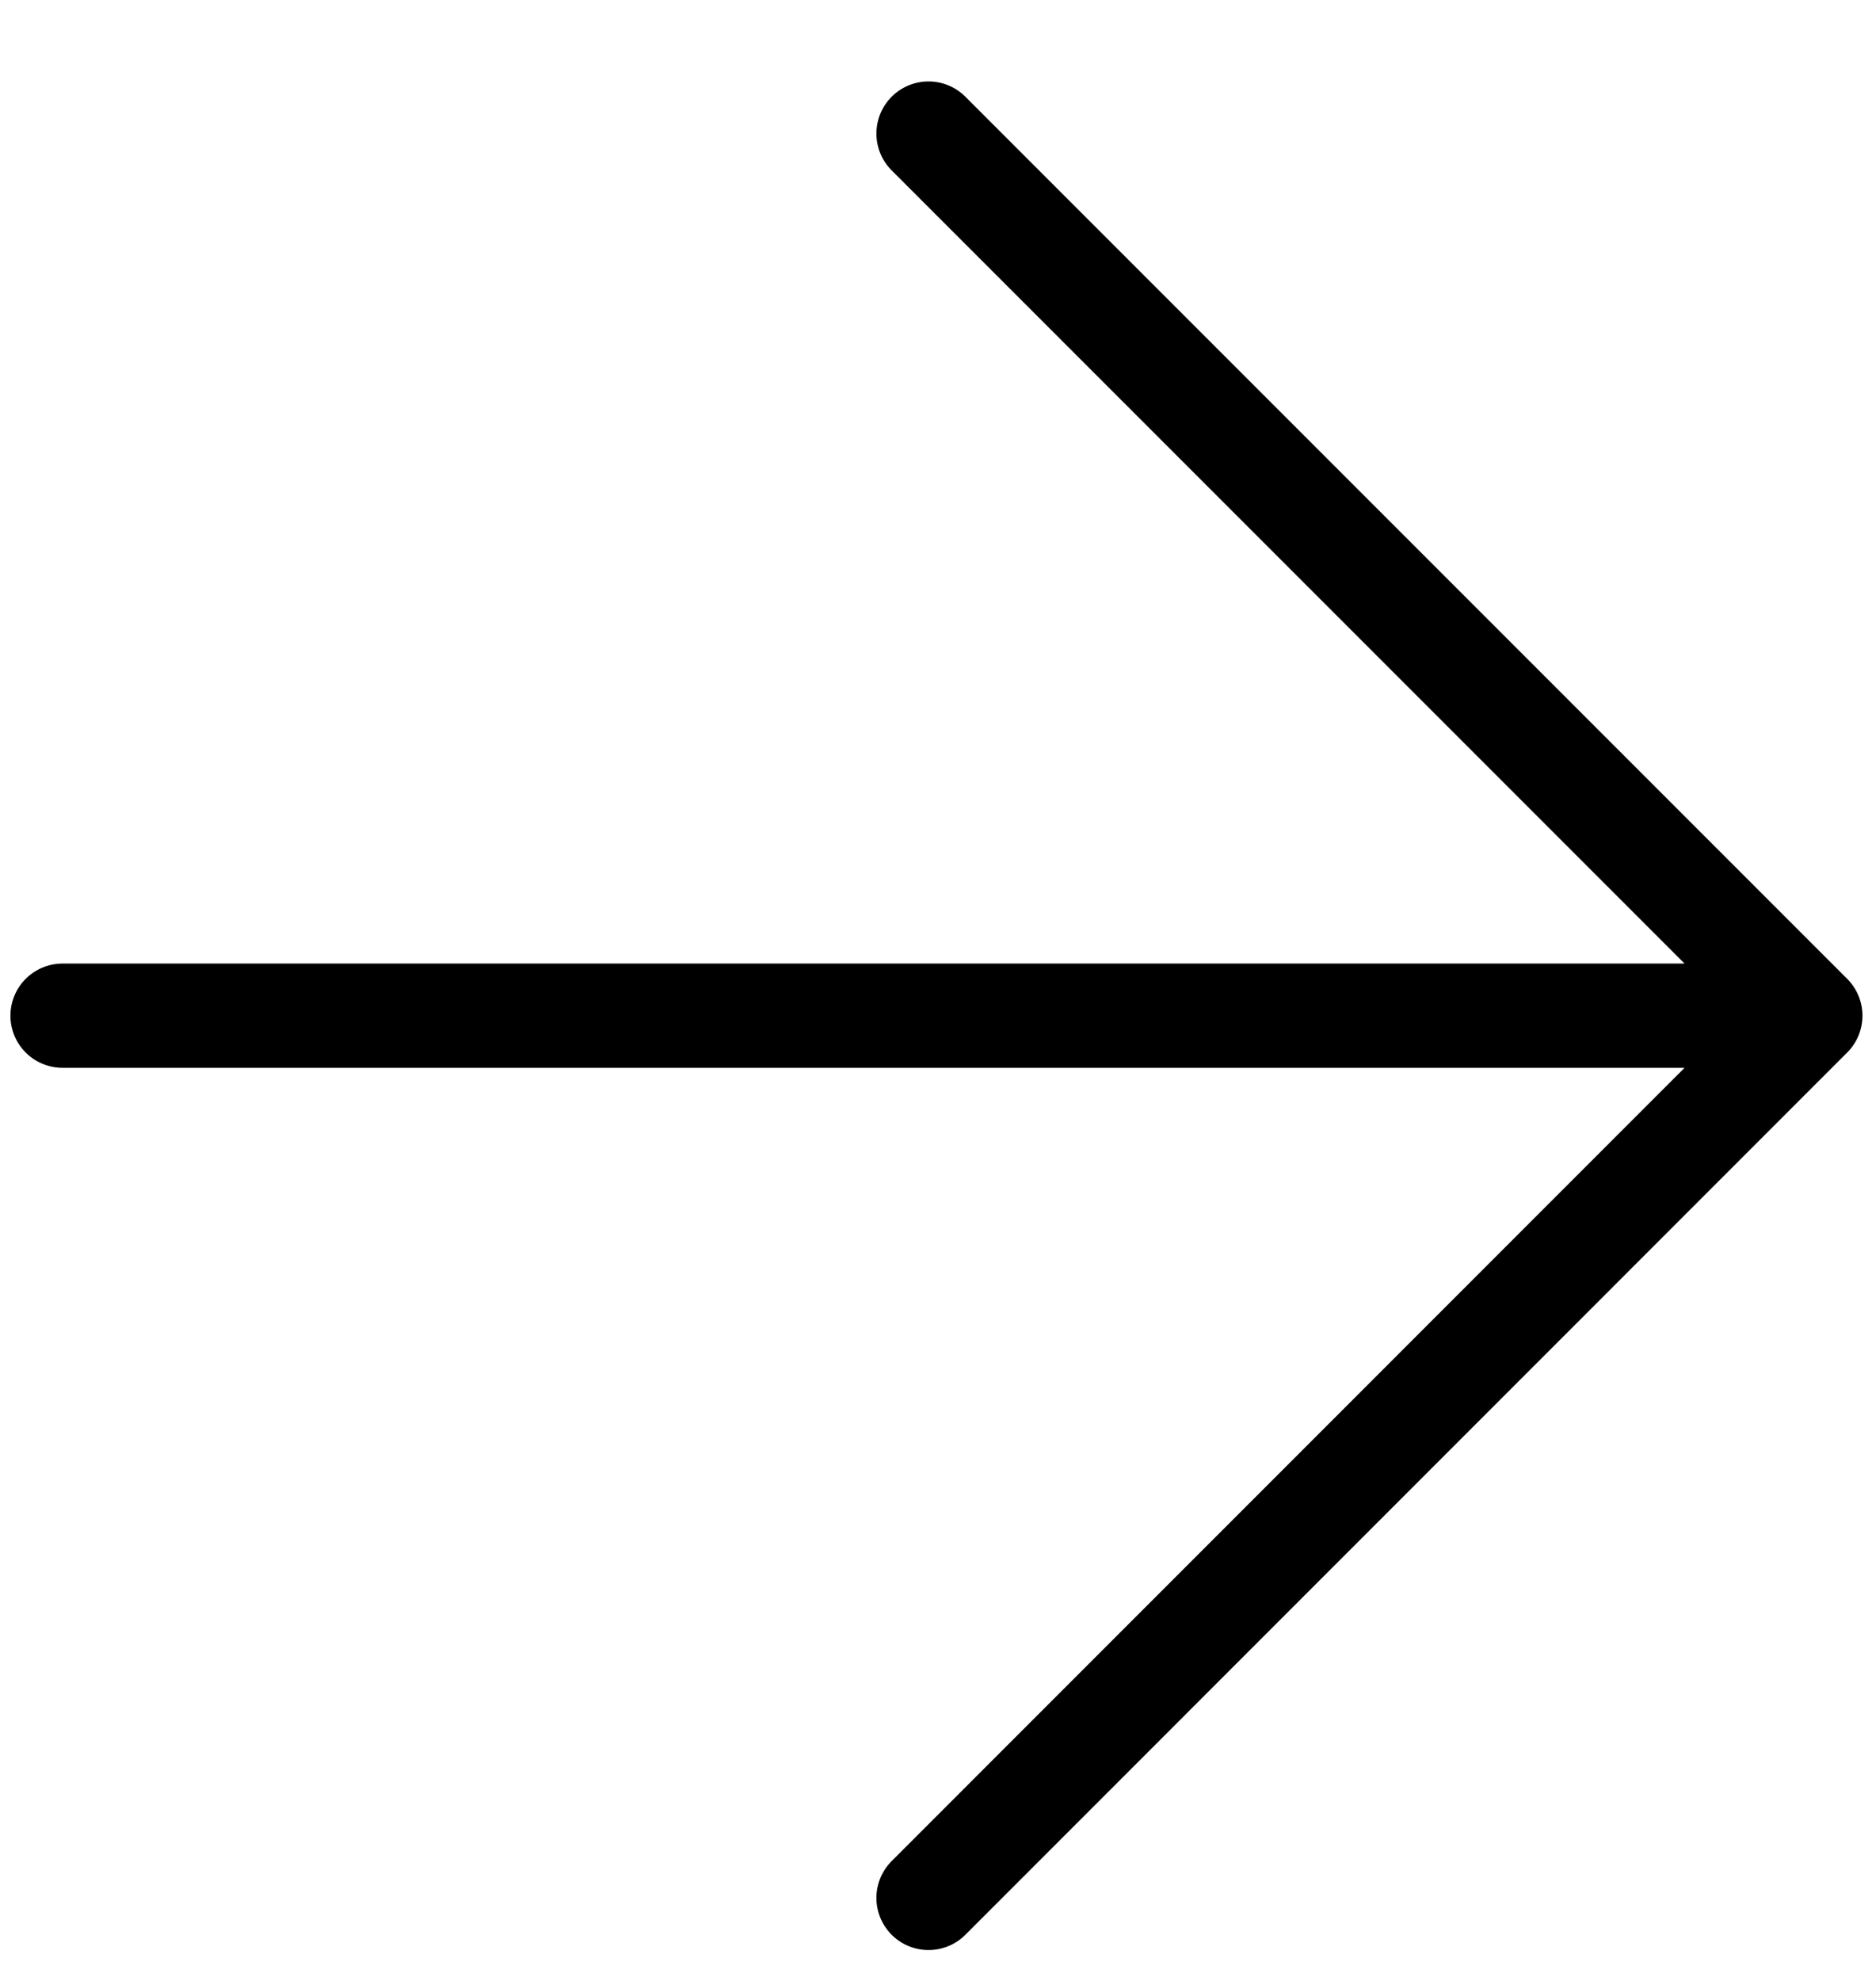<svg width="18" height="19" viewBox="0 0 18 19" fill="none" xmlns="http://www.w3.org/2000/svg">
<path d="M8.909 1.281L17.37 9.742L0.6 9.742M8.909 18.204L17.37 9.742L8.909 18.204Z" stroke="black" stroke-miterlimit="22.926" stroke-linecap="round" stroke-linejoin="round"/>
</svg>
